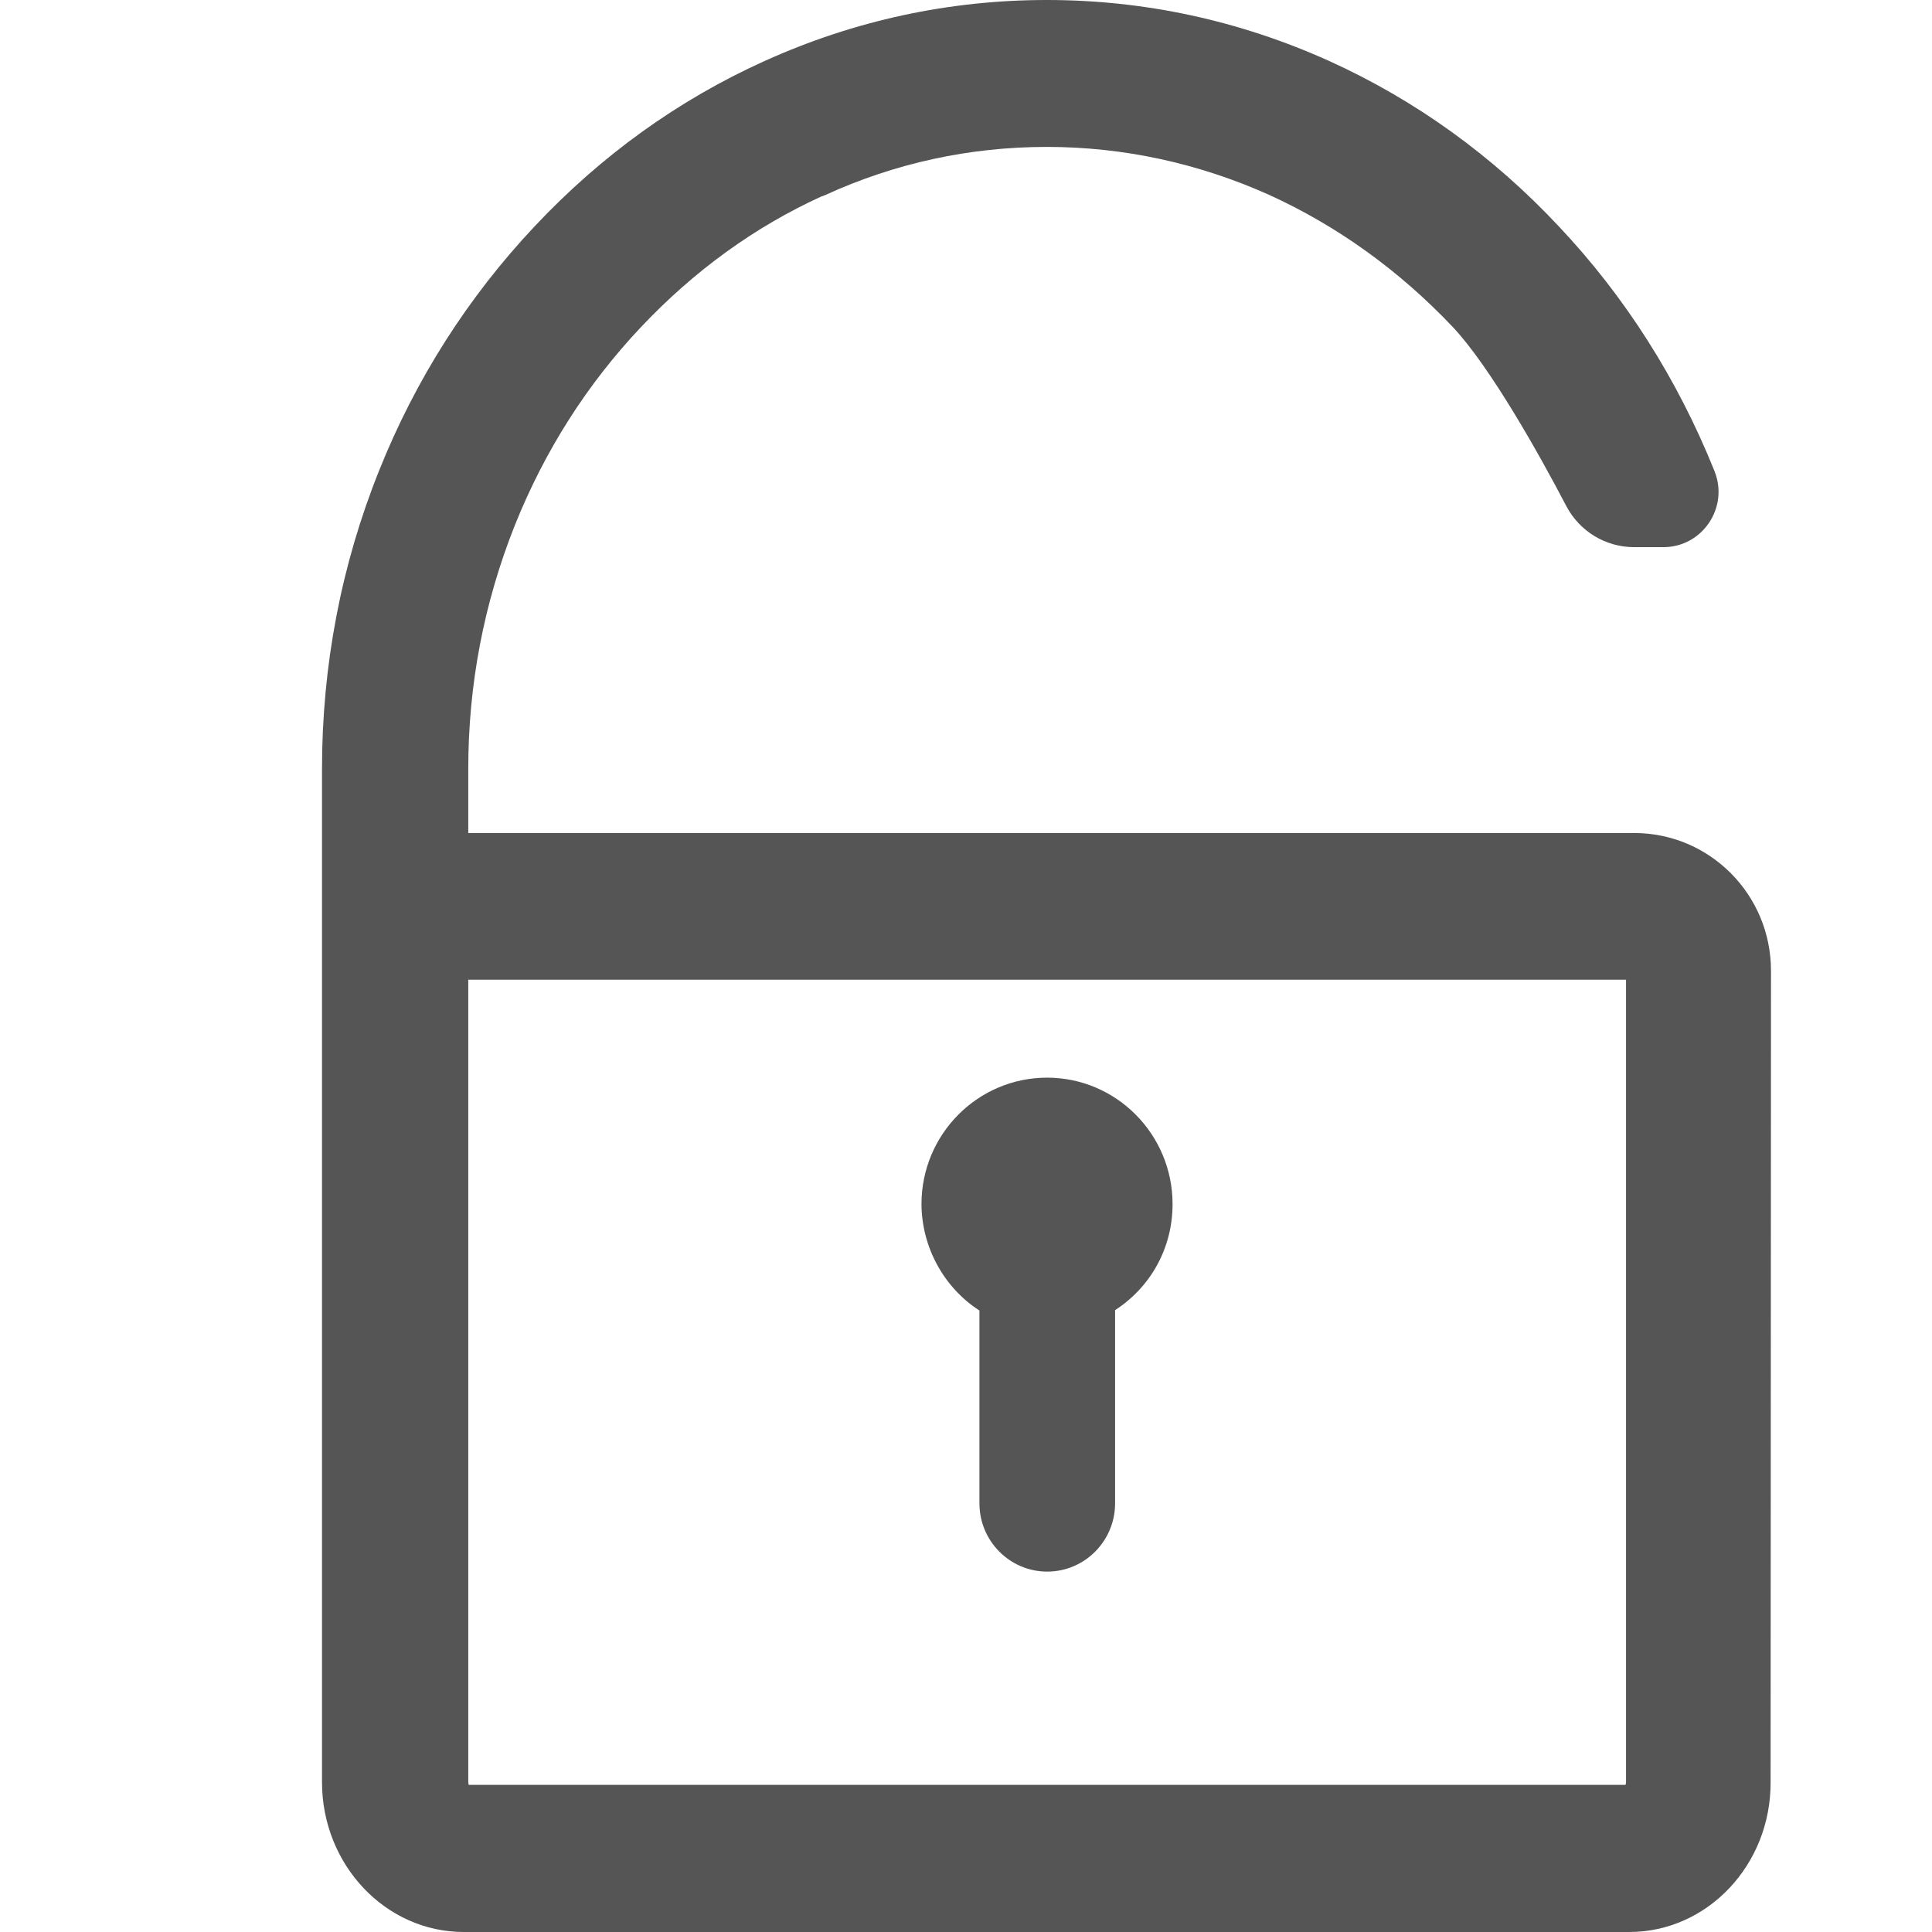 <svg xmlns="http://www.w3.org/2000/svg" width="24" height="24" viewBox="0 0 24 24">
  <g fill="none" fill-rule="evenodd" transform="translate(-816 -864)">
    <path fill="#555" d="M1.817,13.655 L1.817,14.45 C1.817,15.493 2.011,16.51 2.396,17.476 C2.768,18.405 3.297,19.232 3.961,19.935 C4.62,20.634 5.375,21.182 6.209,21.562 L6.214,21.562 L6.249,21.576 C7.118,21.974 8.045,22.175 9.004,22.175 C9.958,22.175 10.888,21.972 11.762,21.581 C12.609,21.196 13.38,20.642 14.047,19.938 C14.512,19.443 15.12,18.359 15.457,17.714 C15.622,17.399 15.946,17.203 16.3,17.203 L16.664,17.203 C17.145,17.203 17.479,17.693 17.299,18.145 C17.299,18.148 17.296,18.151 17.296,18.153 C16.836,19.296 16.185,20.318 15.364,21.188 C14.543,22.065 13.582,22.758 12.506,23.245 C11.392,23.746 10.215,24 9.004,24 C7.792,24 6.613,23.746 5.5,23.243 C4.424,22.758 3.465,22.065 2.641,21.188 C1.812,20.307 1.161,19.285 0.709,18.153 C0.239,16.981 0,15.734 0,14.444 L0,1.862 C0,0.835 0.789,0 1.761,0 L16.239,0 C17.211,0 18,0.835 17.995,1.862 L18,11.94 C18,12.887 17.24,13.652 16.3,13.652 L1.817,13.652 L1.817,13.655 Z M16.199,1.865 C16.199,1.849 16.196,1.836 16.193,1.828 L1.823,1.828 C1.82,1.836 1.817,1.849 1.817,1.865 L1.817,11.83 L16.199,11.83 L16.199,1.865 Z M8.167,7.72 L8.167,5.325 C8.167,4.857 8.544,4.477 9.009,4.477 C9.474,4.477 9.852,4.857 9.852,5.325 L9.852,7.725 C10.298,8.014 10.566,8.501 10.566,9.042 C10.566,9.909 9.867,10.613 9.007,10.613 C8.146,10.613 7.447,9.909 7.447,9.042 C7.45,8.509 7.723,8.006 8.167,7.72 Z" transform="matrix(1 0 0 -1 820 888)"/>
  </g>
</svg>
